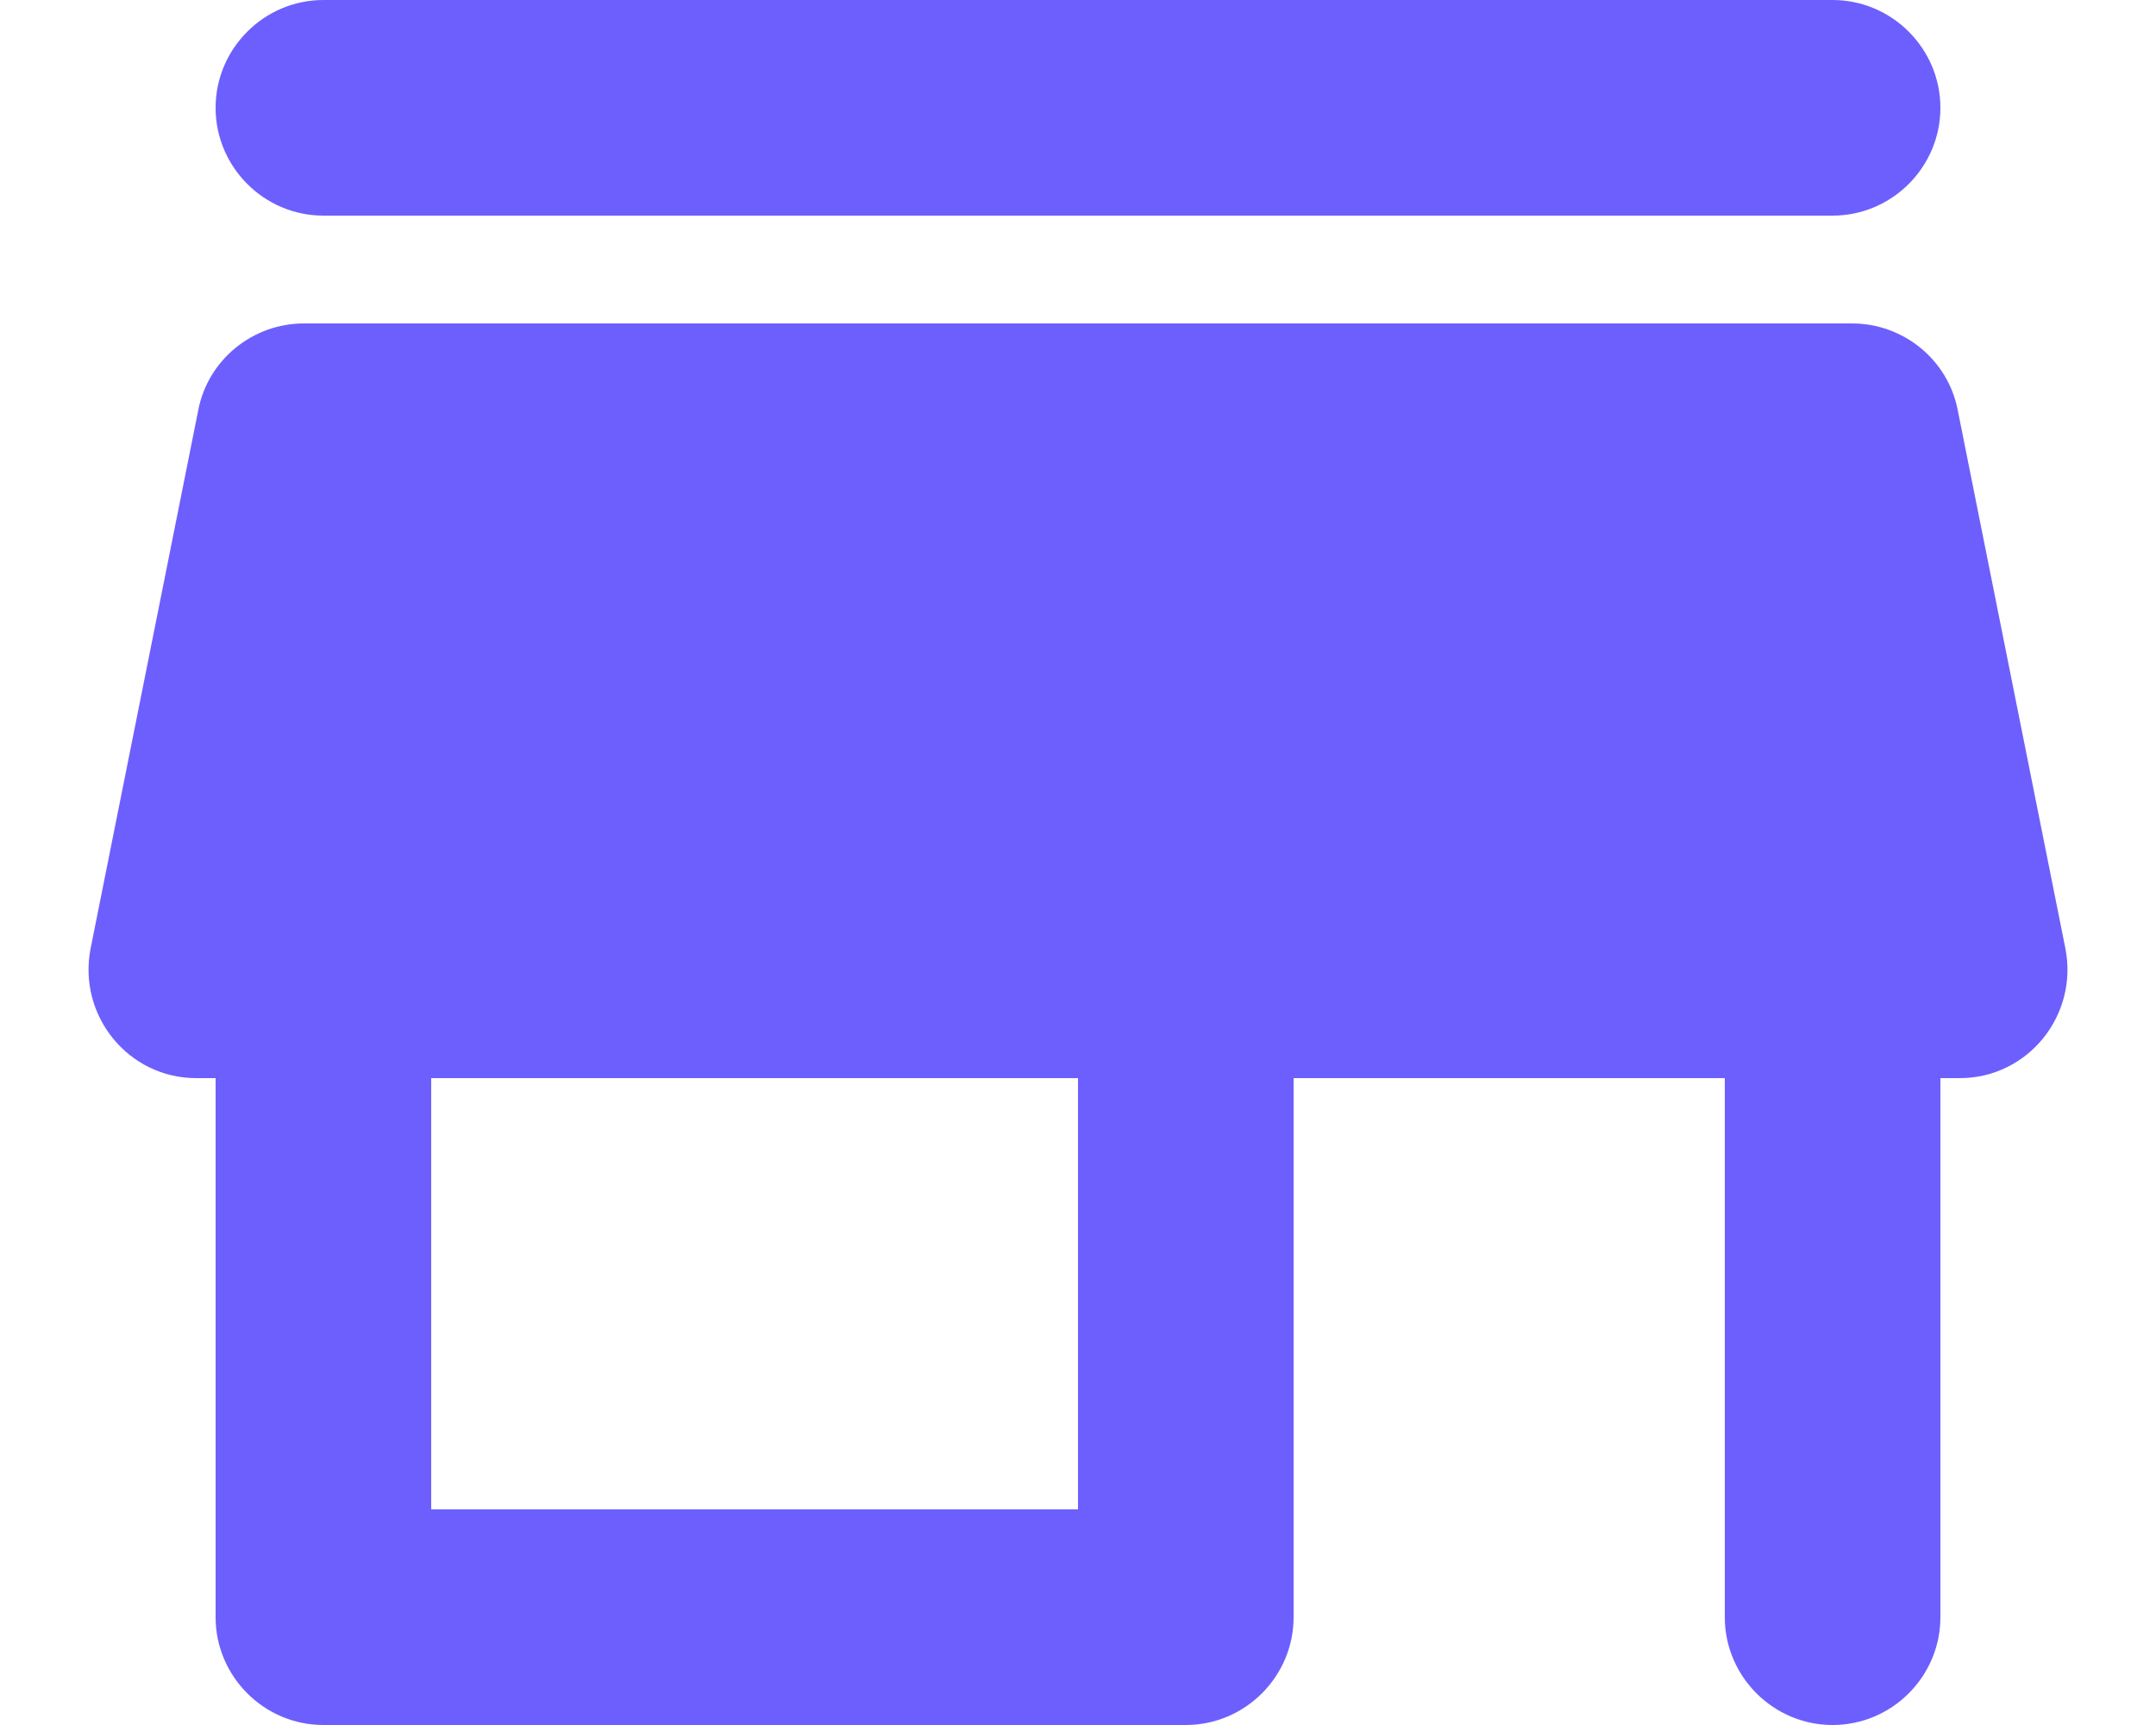 <svg width="20" height="16" viewBox="0 0 20 16" fill="none" xmlns="http://www.w3.org/2000/svg">
<path fill-rule="evenodd" clip-rule="evenodd" d="M3 2H17C17.55 2 18 1.55 18 1C18 0.45 17.55 0 17 0H3C2.45 0 2 0.45 2 1C2 1.55 2.45 2 3 2ZM18.16 3.8C18.07 3.34 17.66 3 17.18 3H2.82C2.34 3 1.93 3.34 1.84 3.8L0.84 8.8C0.72 9.42 1.19 10 1.82 10H2V15C2 15.55 2.45 16 3 16H11C11.55 16 12 15.55 12 15V10H16V15C16 15.55 16.45 16 17 16C17.55 16 18 15.55 18 15V10H18.18C18.81 10 19.28 9.42 19.16 8.8L18.16 3.8ZM4 14H10V10H4V14Z" fill="#6D5FFD"/>
</svg>
